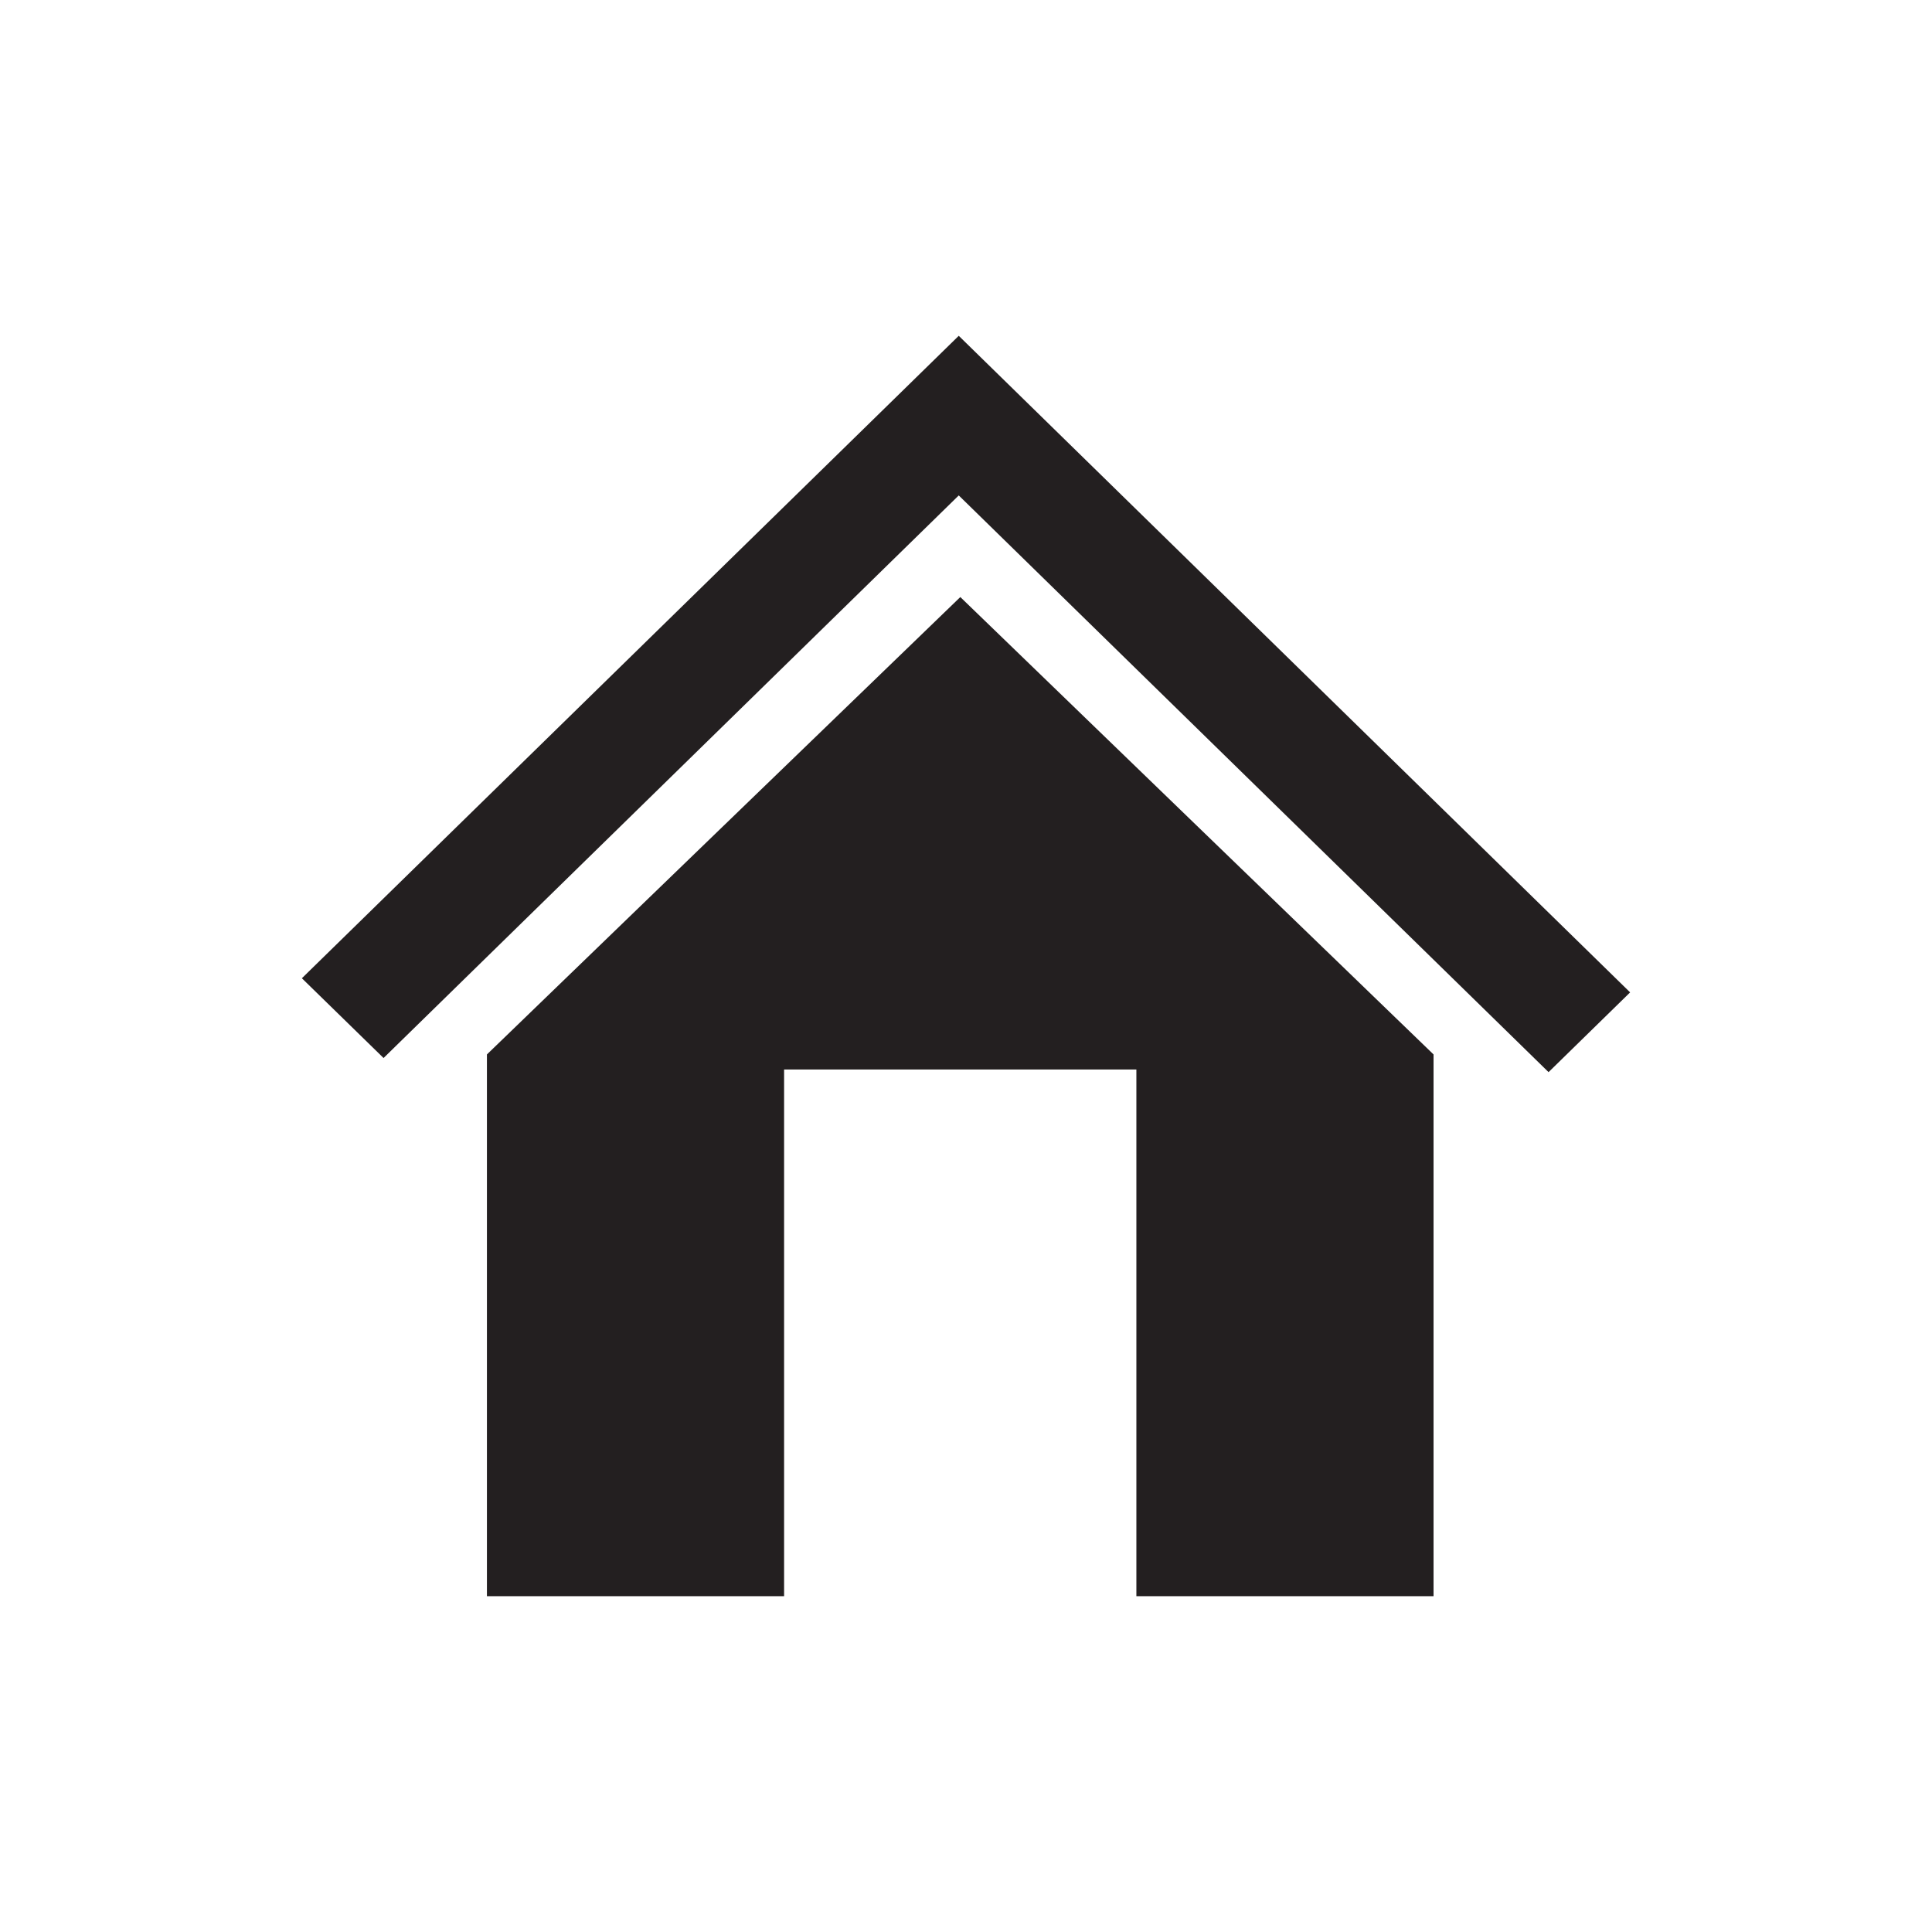 <?xml version="1.0" encoding="utf-8"?>
<!-- Generator: Adobe Illustrator 15.1.0, SVG Export Plug-In . SVG Version: 6.00 Build 0)  -->
<!DOCTYPE svg PUBLIC "-//W3C//DTD SVG 1.1//EN" "http://www.w3.org/Graphics/SVG/1.1/DTD/svg11.dtd">
<svg version="1.1" id="icons" xmlns="http://www.w3.org/2000/svg" xmlns:xlink="http://www.w3.org/1999/xlink" x="0px" y="0px"
	 width="32px" height="32px" viewBox="0 0 32 32" enable-background="new 0 0 32 32" xml:space="preserve">
<g id="home">
	<polygon fill="#231F20" points="23.744,17.465 19.825,13.678 15.906,9.889 11.984,13.678 8.065,17.465 8.065,17.465 8.065,26.438 
		12.987,26.438 12.987,17.714 18.822,17.714 18.822,26.438 23.744,26.438 23.744,17.465 	"/>
	<polygon fill="#231F20" points="15.88,8.206 6.353,17.524 5,16.203 15.88,5.562 27,16.437 25.649,17.758 15.88,8.206 	"/>
</g>
</svg>
